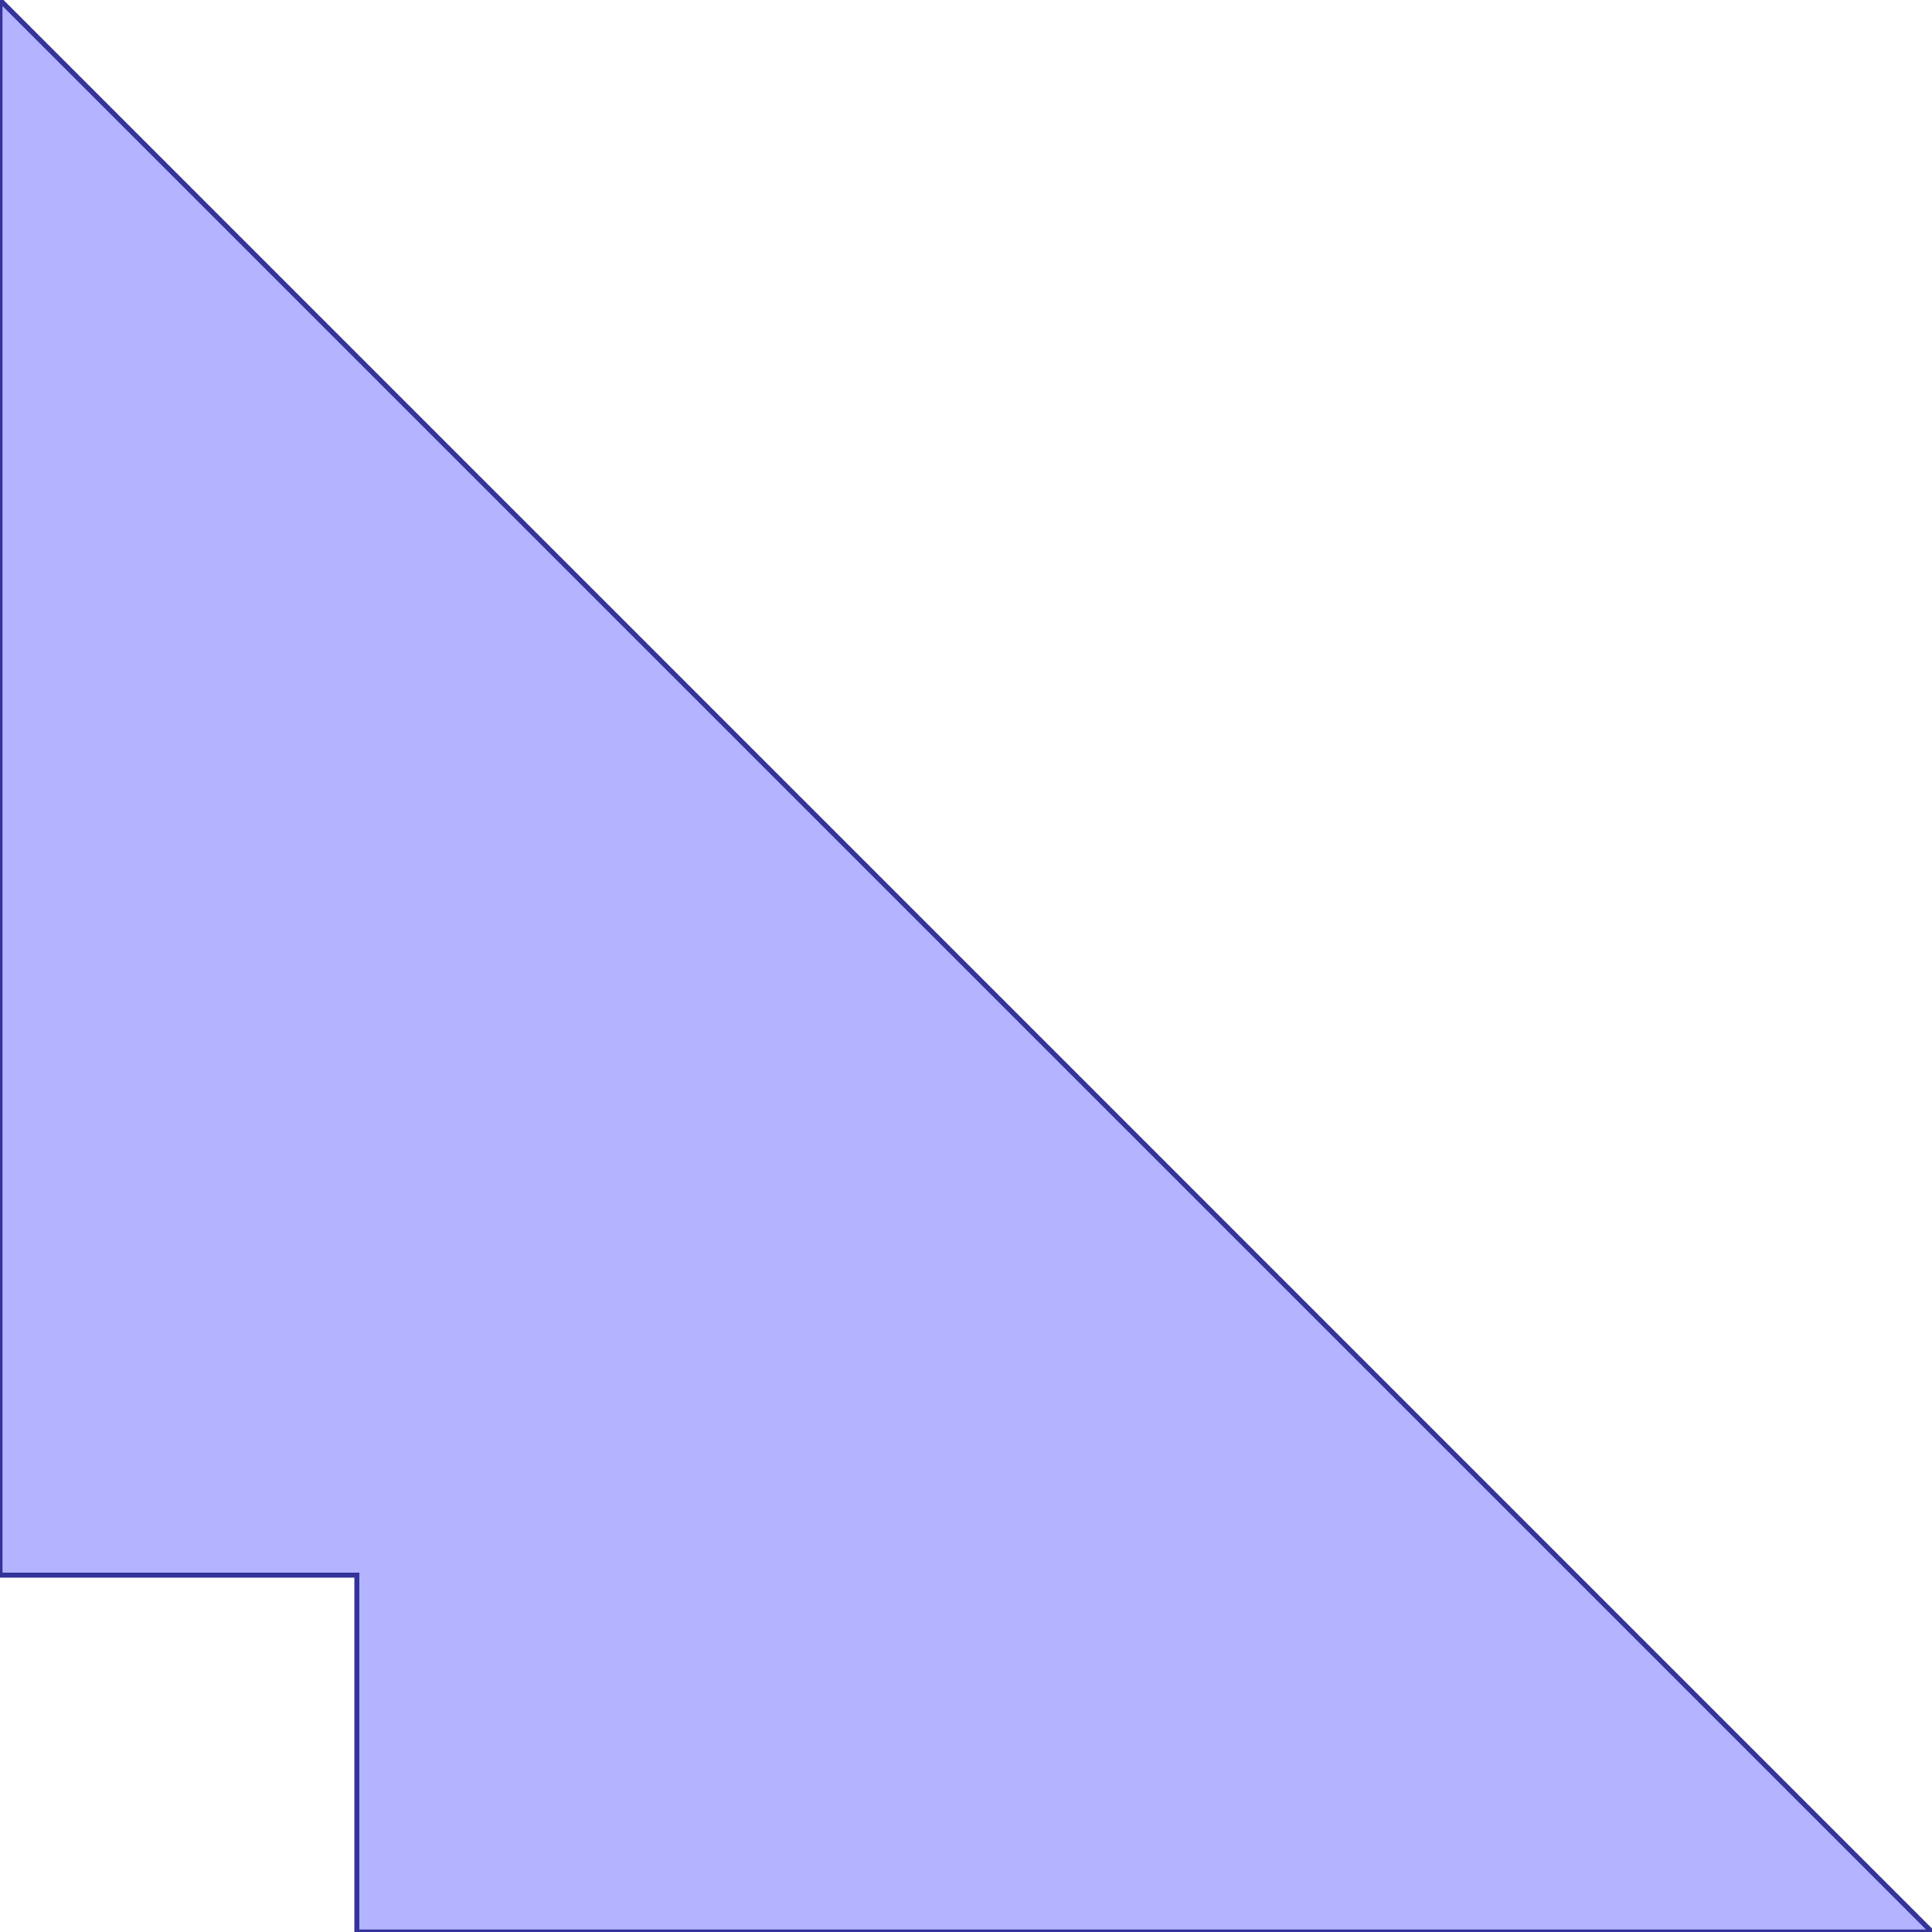 <?xml version="1.0" standalone="no"?>
<!DOCTYPE svg PUBLIC "-//W3C//DTD SVG 1.1//EN"
"http://www.w3.org/Graphics/SVG/1.1/DTD/svg11.dtd">
<svg  version="1.1" xmlns="http://www.w3.org/2000/svg" xmlns:xlink="http://www.w3.org/1999/xlink" viewBox="0 0 5.414 5.414">
<g title="A + B (CGAL EPECK)" fill-rule="evenodd">
<path d="M 1.0,4.414 L 1.0,5.414 L 2.0,5.414 L 3.0,5.414 L 5.414,5.414 L 3.707,3.707 L 2.707,2.707 L 1.707,1.707 L 0,2.34300e-17 L 0,2.414 L 0,3.414 L 0,4.414 L 1.0,4.414 z" style="fill-opacity:0.3;fill:rgb(0,0,255);stroke:rgb(51,51,153);stroke-width:0.014" />
</g></svg>